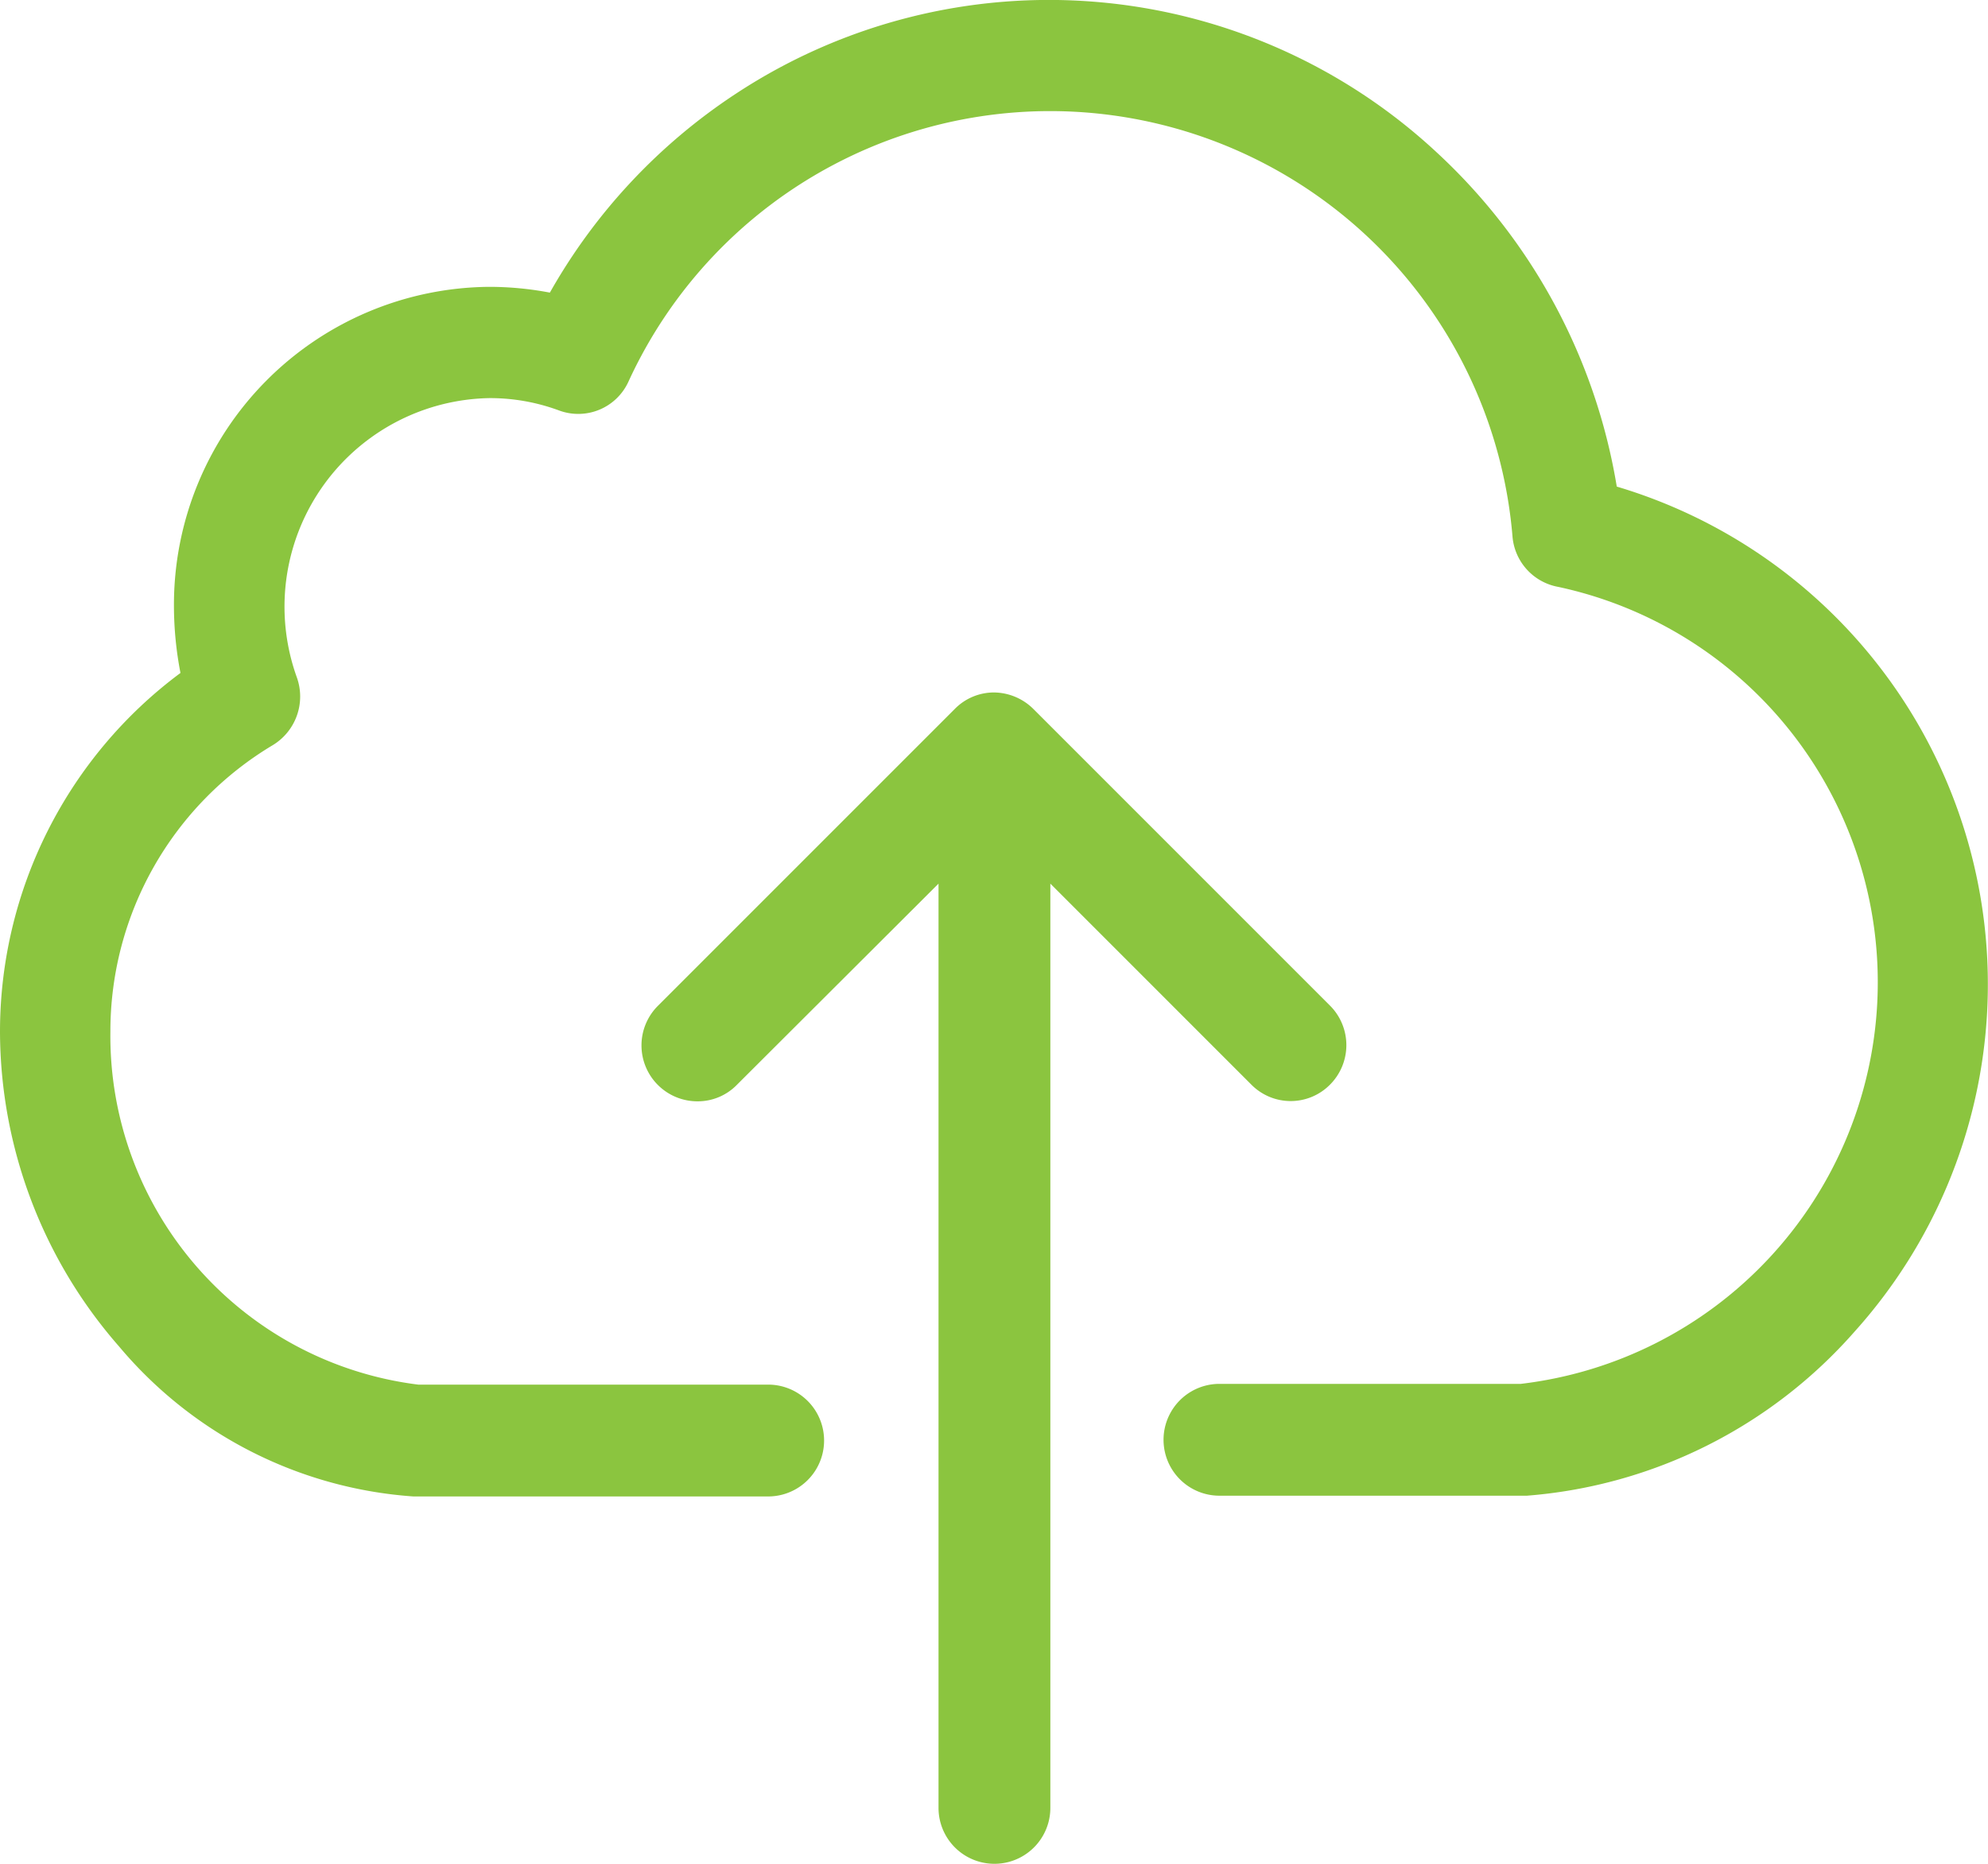 <svg height="30" viewBox="0 0 32 30" width="32" xmlns="http://www.w3.org/2000/svg"><g fill="#8bc53f" transform="translate(0 -18.4)"><path d="m26.025 26.235a9.407 9.407 0 0 0 -2.889-5.373 9.166 9.166 0 0 0 -11.278-.962 9.3 9.3 0 0 0 -3.007 3.21 5.238 5.238 0 0 0 -.974-.093 5.117 5.117 0 0 0 -5.077 5.147 5.7 5.7 0 0 0 .105 1.068 7.193 7.193 0 0 0 -2.905 5.773 7.718 7.718 0 0 0 1.915 5.066 6.8 6.8 0 0 0 4.738 2.416h5.712a.9.9 0 0 0 0-1.8h-5.633a5.655 5.655 0 0 1 -4.955-5.687 5.364 5.364 0 0 1 2.612-4.605.915.915 0 0 0 .388-1.095 3.358 3.358 0 0 1 3.1-4.492 3.2 3.2 0 0 1 1.125.2.888.888 0 0 0 1.112-.461 7.468 7.468 0 0 1 14.233 2.5.9.9 0 0 0 .737.8 6.509 6.509 0 0 1 -.605 12.828h-4.85a.9.9 0 0 0 0 1.8h4.948a7.832 7.832 0 0 0 5.277-2.643 8.358 8.358 0 0 0 -3.83-13.6z"/><path d="m169.3 191.714a.9.9 0 0 0 0-1.275l-4.772-4.772a.912.912 0 0 0 -.634-.267.884.884 0 0 0 -.634.267l-4.772 4.772a.9.9 0 0 0 .634 1.542.879.879 0 0 0 .634-.267l3.244-3.237v14.877a.9.9 0 1 0 1.8 0v-14.877l3.237 3.237a.89.89 0 0 0 1.263 0z" transform="translate(-147.893 -155.854)"/></g></svg>